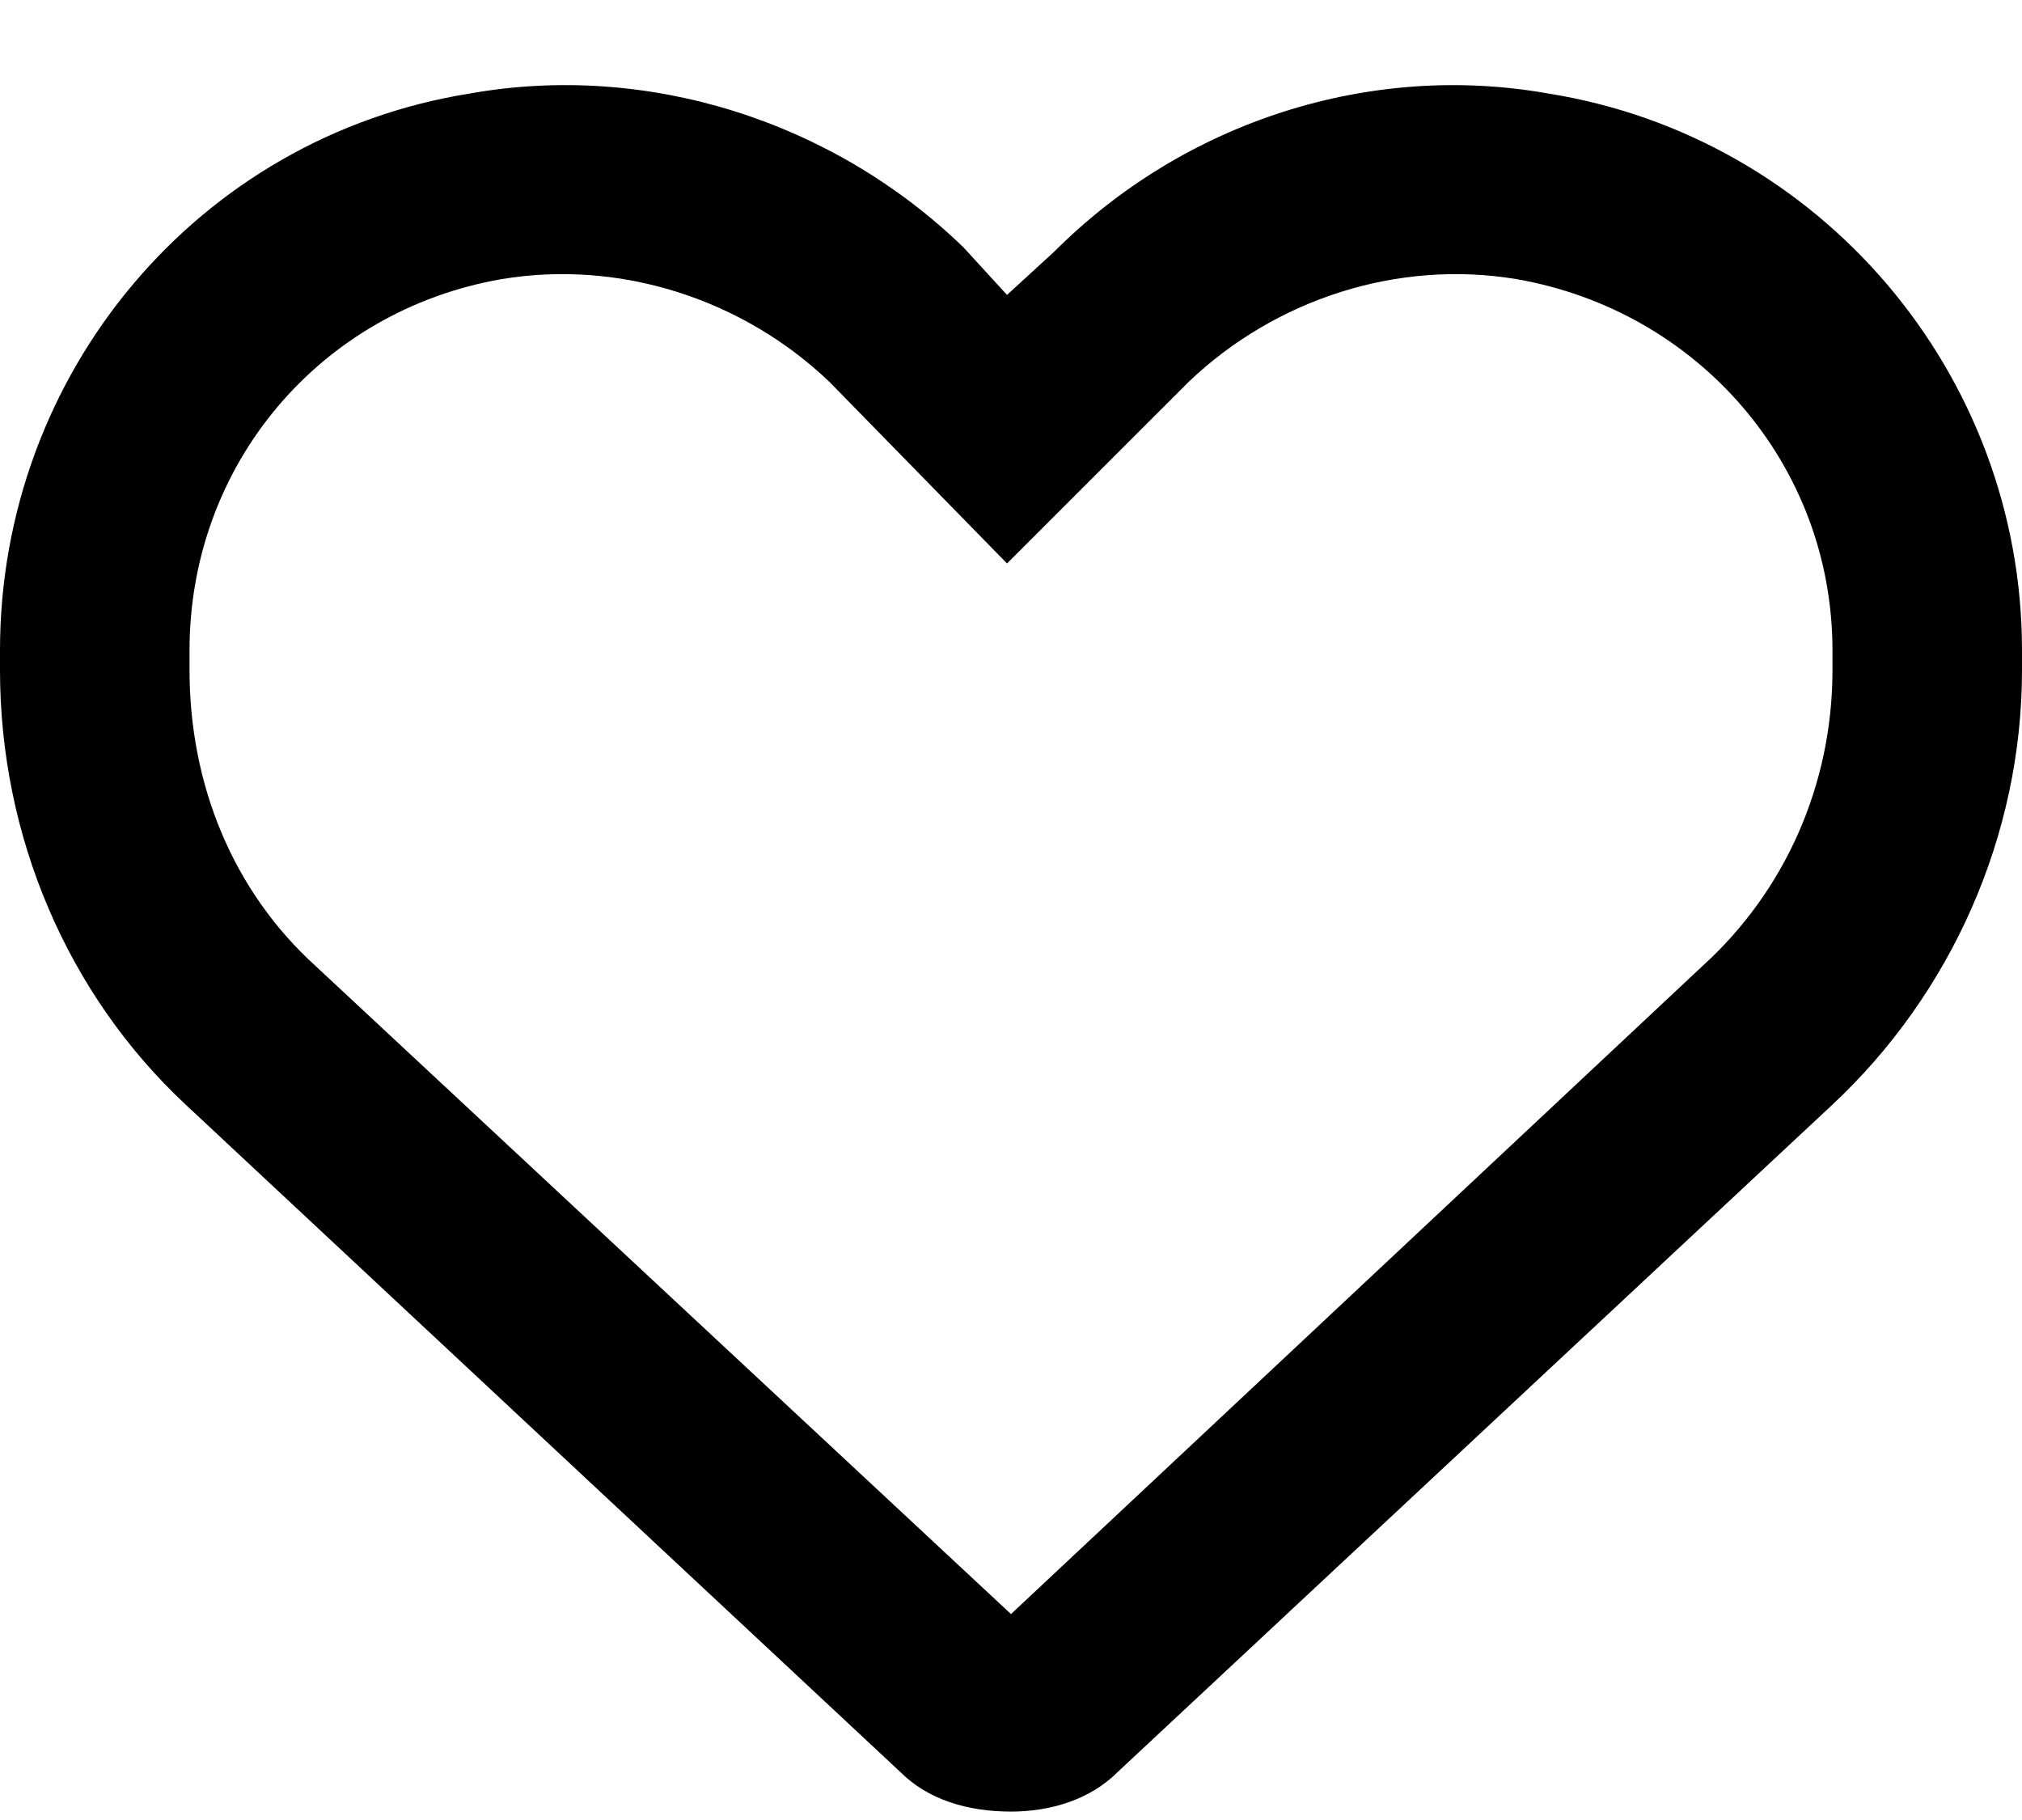 <svg width="30" height="27" viewBox="0 0 30 27" fill="none" xmlns="http://www.w3.org/2000/svg">
<path d="M14.297 3.672L14.941 4.375L15.645 3.73C17.578 1.797 20.332 0.918 22.969 1.387C27.012 2.031 30 5.547 30 9.648V9.941C30 12.402 28.945 14.746 27.188 16.387L16.582 26.289C16.172 26.699 15.586 26.875 15 26.875C14.355 26.875 13.77 26.699 13.359 26.289L2.754 16.387C0.996 14.746 0 12.402 0 9.941V9.648C0 5.547 2.93 2.031 6.973 1.387C9.609 0.918 12.363 1.797 14.297 3.672C14.297 3.73 14.238 3.672 14.297 3.672ZM14.941 8.359L12.305 5.664C11.016 4.434 9.199 3.848 7.441 4.141C4.746 4.609 2.812 6.895 2.812 9.648V9.941C2.812 11.641 3.457 13.223 4.688 14.336L15 23.945L25.254 14.336C26.484 13.223 27.188 11.641 27.188 9.941V9.648C27.188 6.895 25.195 4.609 22.5 4.141C20.742 3.848 18.926 4.434 17.637 5.664L14.941 8.359Z" fill="currentColor"/>
</svg>
